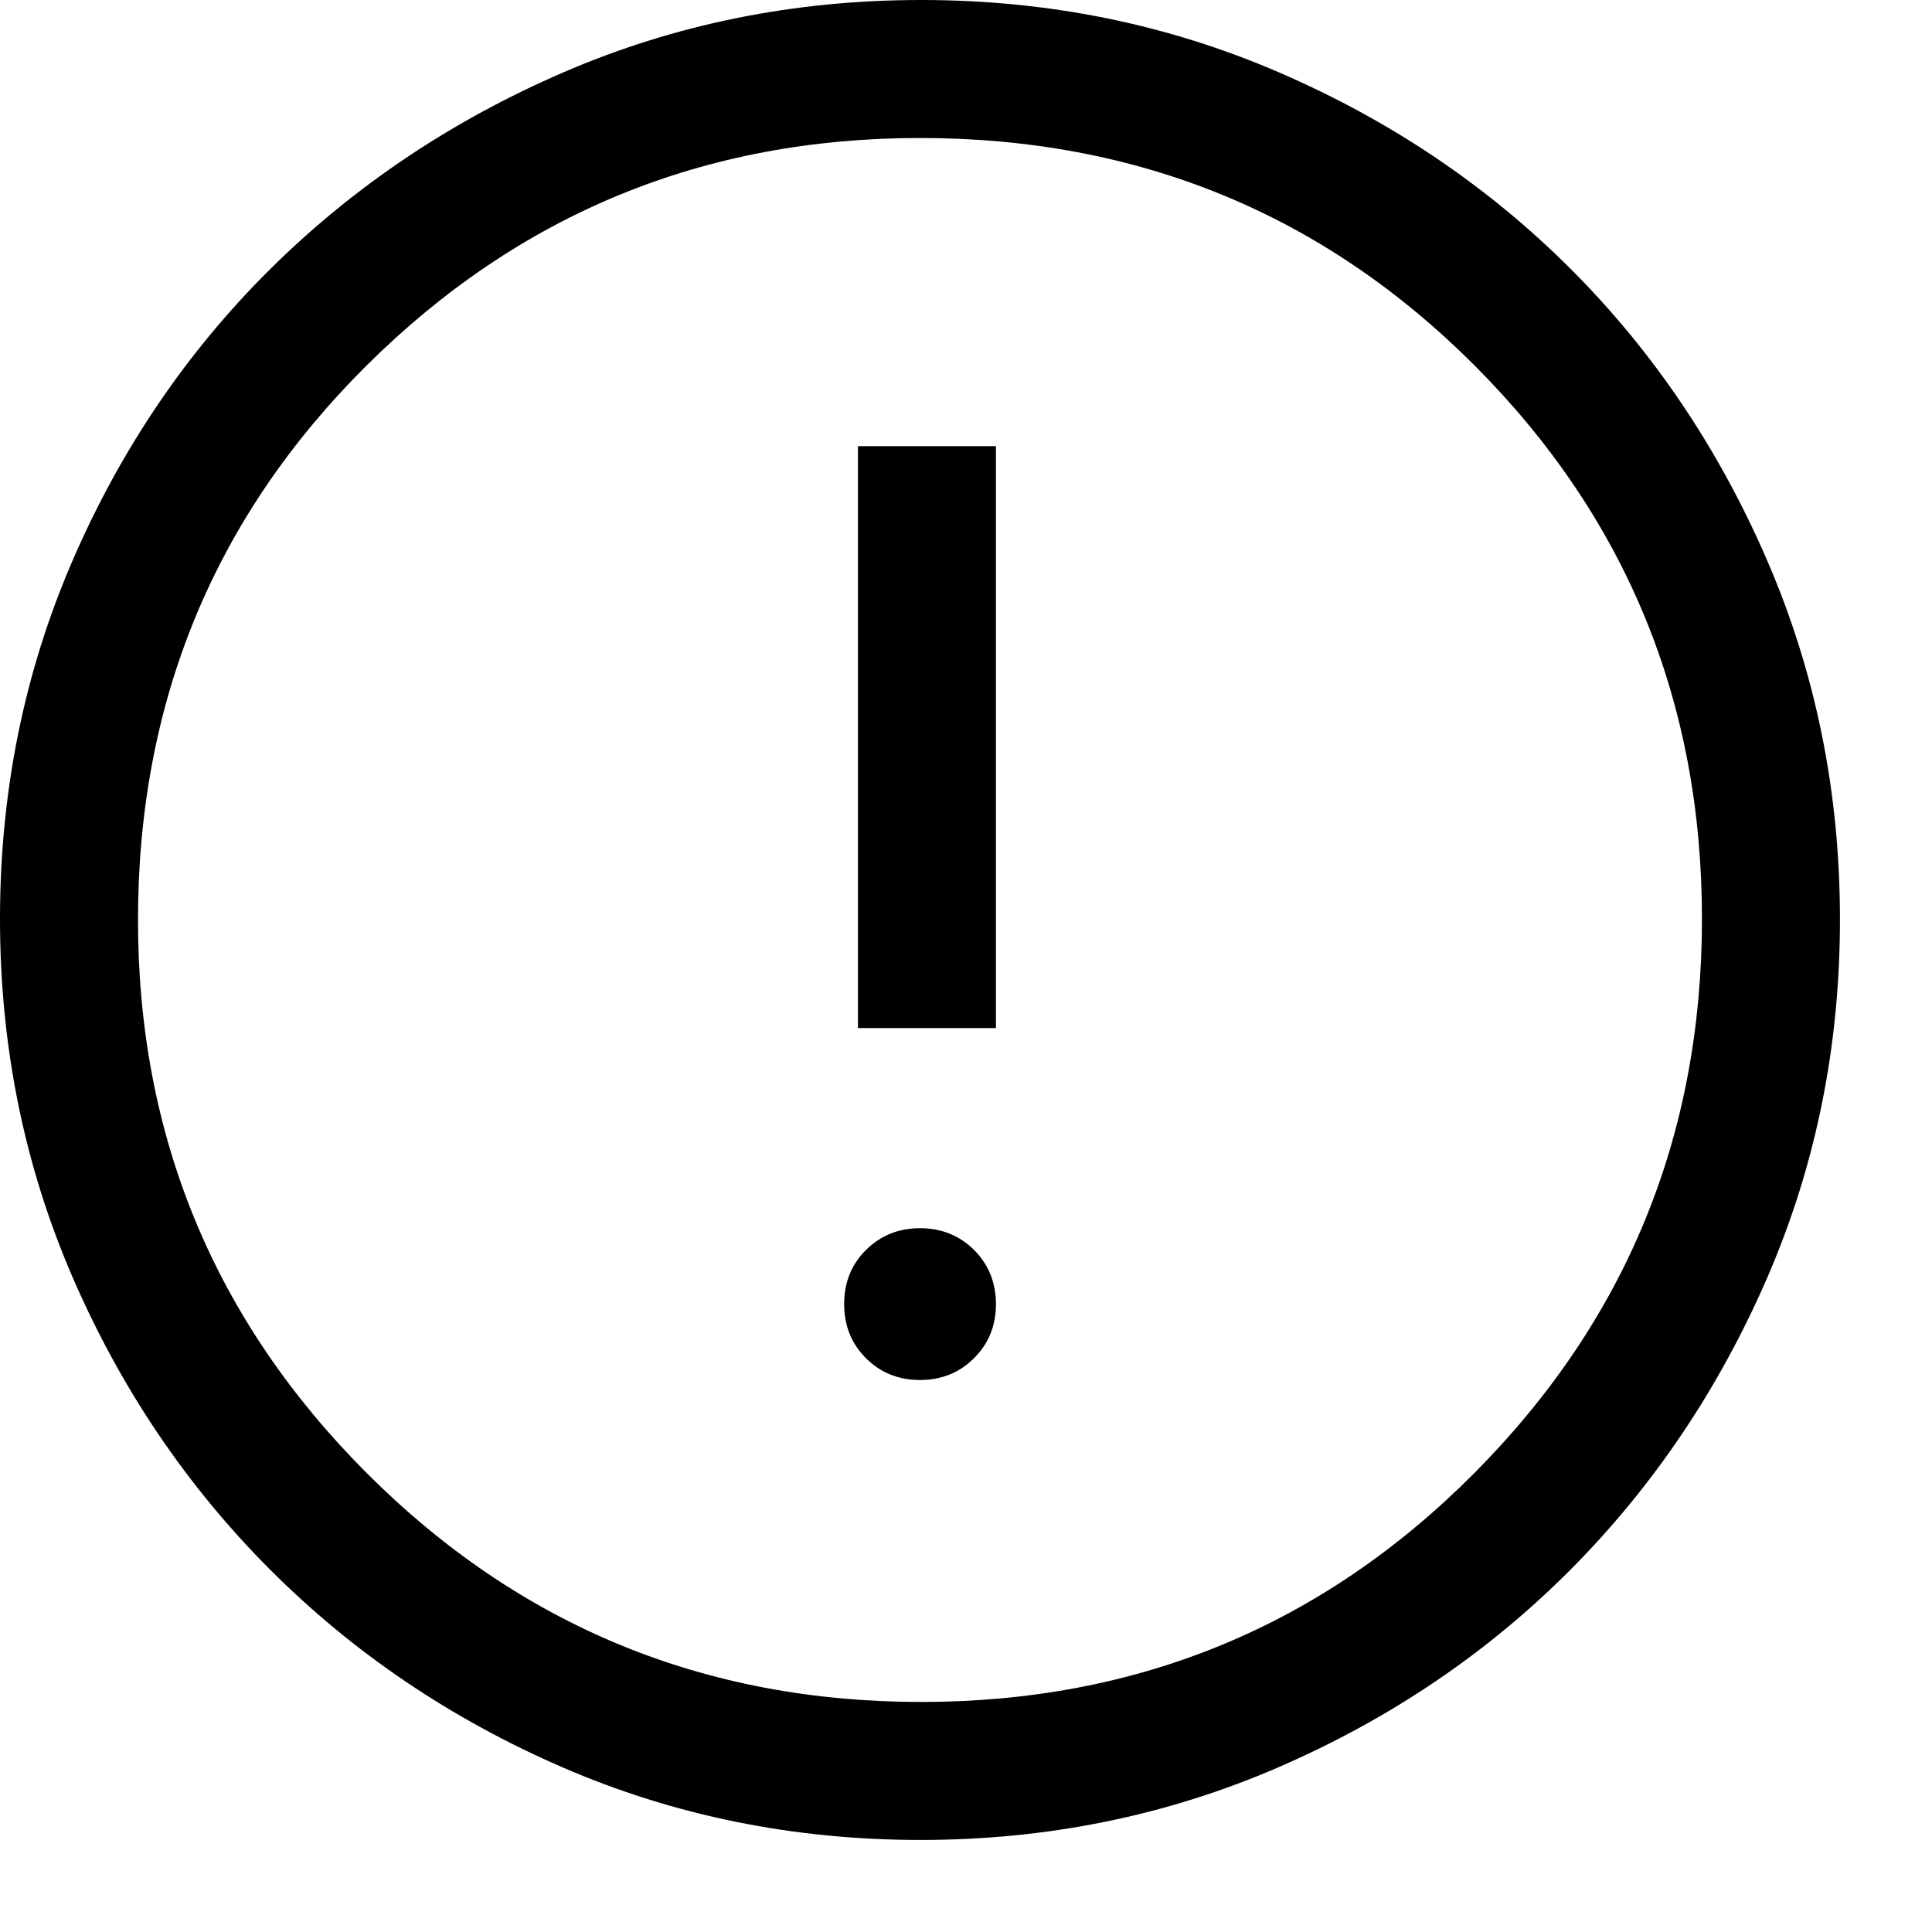 <svg width="14" height="14" viewBox="0 0 14 14" fill="none" xmlns="http://www.w3.org/2000/svg">
<path d="M6.666 10C6.822 10 6.953 9.947 7.058 9.842C7.164 9.737 7.217 9.606 7.217 9.45C7.217 9.295 7.164 9.164 7.059 9.058C6.953 8.953 6.823 8.9 6.667 8.9C6.511 8.9 6.381 8.953 6.275 9.058C6.169 9.163 6.117 9.294 6.117 9.45C6.117 9.605 6.169 9.736 6.275 9.842C6.38 9.947 6.511 10 6.666 10ZM6.217 7.45H7.217V3.233H6.217V7.45ZM6.671 13.333C5.752 13.333 4.888 13.158 4.079 12.808C3.271 12.458 2.564 11.981 1.958 11.375C1.353 10.769 0.875 10.062 0.525 9.253C0.175 8.443 0 7.579 0 6.658C0 5.738 0.175 4.873 0.525 4.064C0.875 3.255 1.353 2.55 1.958 1.95C2.564 1.35 3.271 0.875 4.081 0.525C4.89 0.175 5.755 0 6.675 0C7.595 0 8.46 0.175 9.269 0.525C10.079 0.875 10.783 1.35 11.383 1.95C11.983 2.55 12.458 3.256 12.808 4.067C13.158 4.878 13.333 5.743 13.333 6.662C13.333 7.582 13.158 8.445 12.808 9.254C12.458 10.062 11.983 10.768 11.383 11.372C10.783 11.975 10.078 12.453 9.267 12.805C8.456 13.157 7.59 13.333 6.671 13.333ZM6.675 12.333C8.247 12.333 9.583 11.781 10.683 10.675C11.783 9.569 12.333 8.231 12.333 6.658C12.333 5.086 11.784 3.75 10.687 2.65C9.589 1.55 8.249 1 6.667 1C5.1 1 3.764 1.549 2.658 2.647C1.553 3.745 1 5.085 1 6.667C1 8.233 1.553 9.569 2.658 10.675C3.764 11.781 5.103 12.333 6.675 12.333Z" fill="black"/>
</svg>
